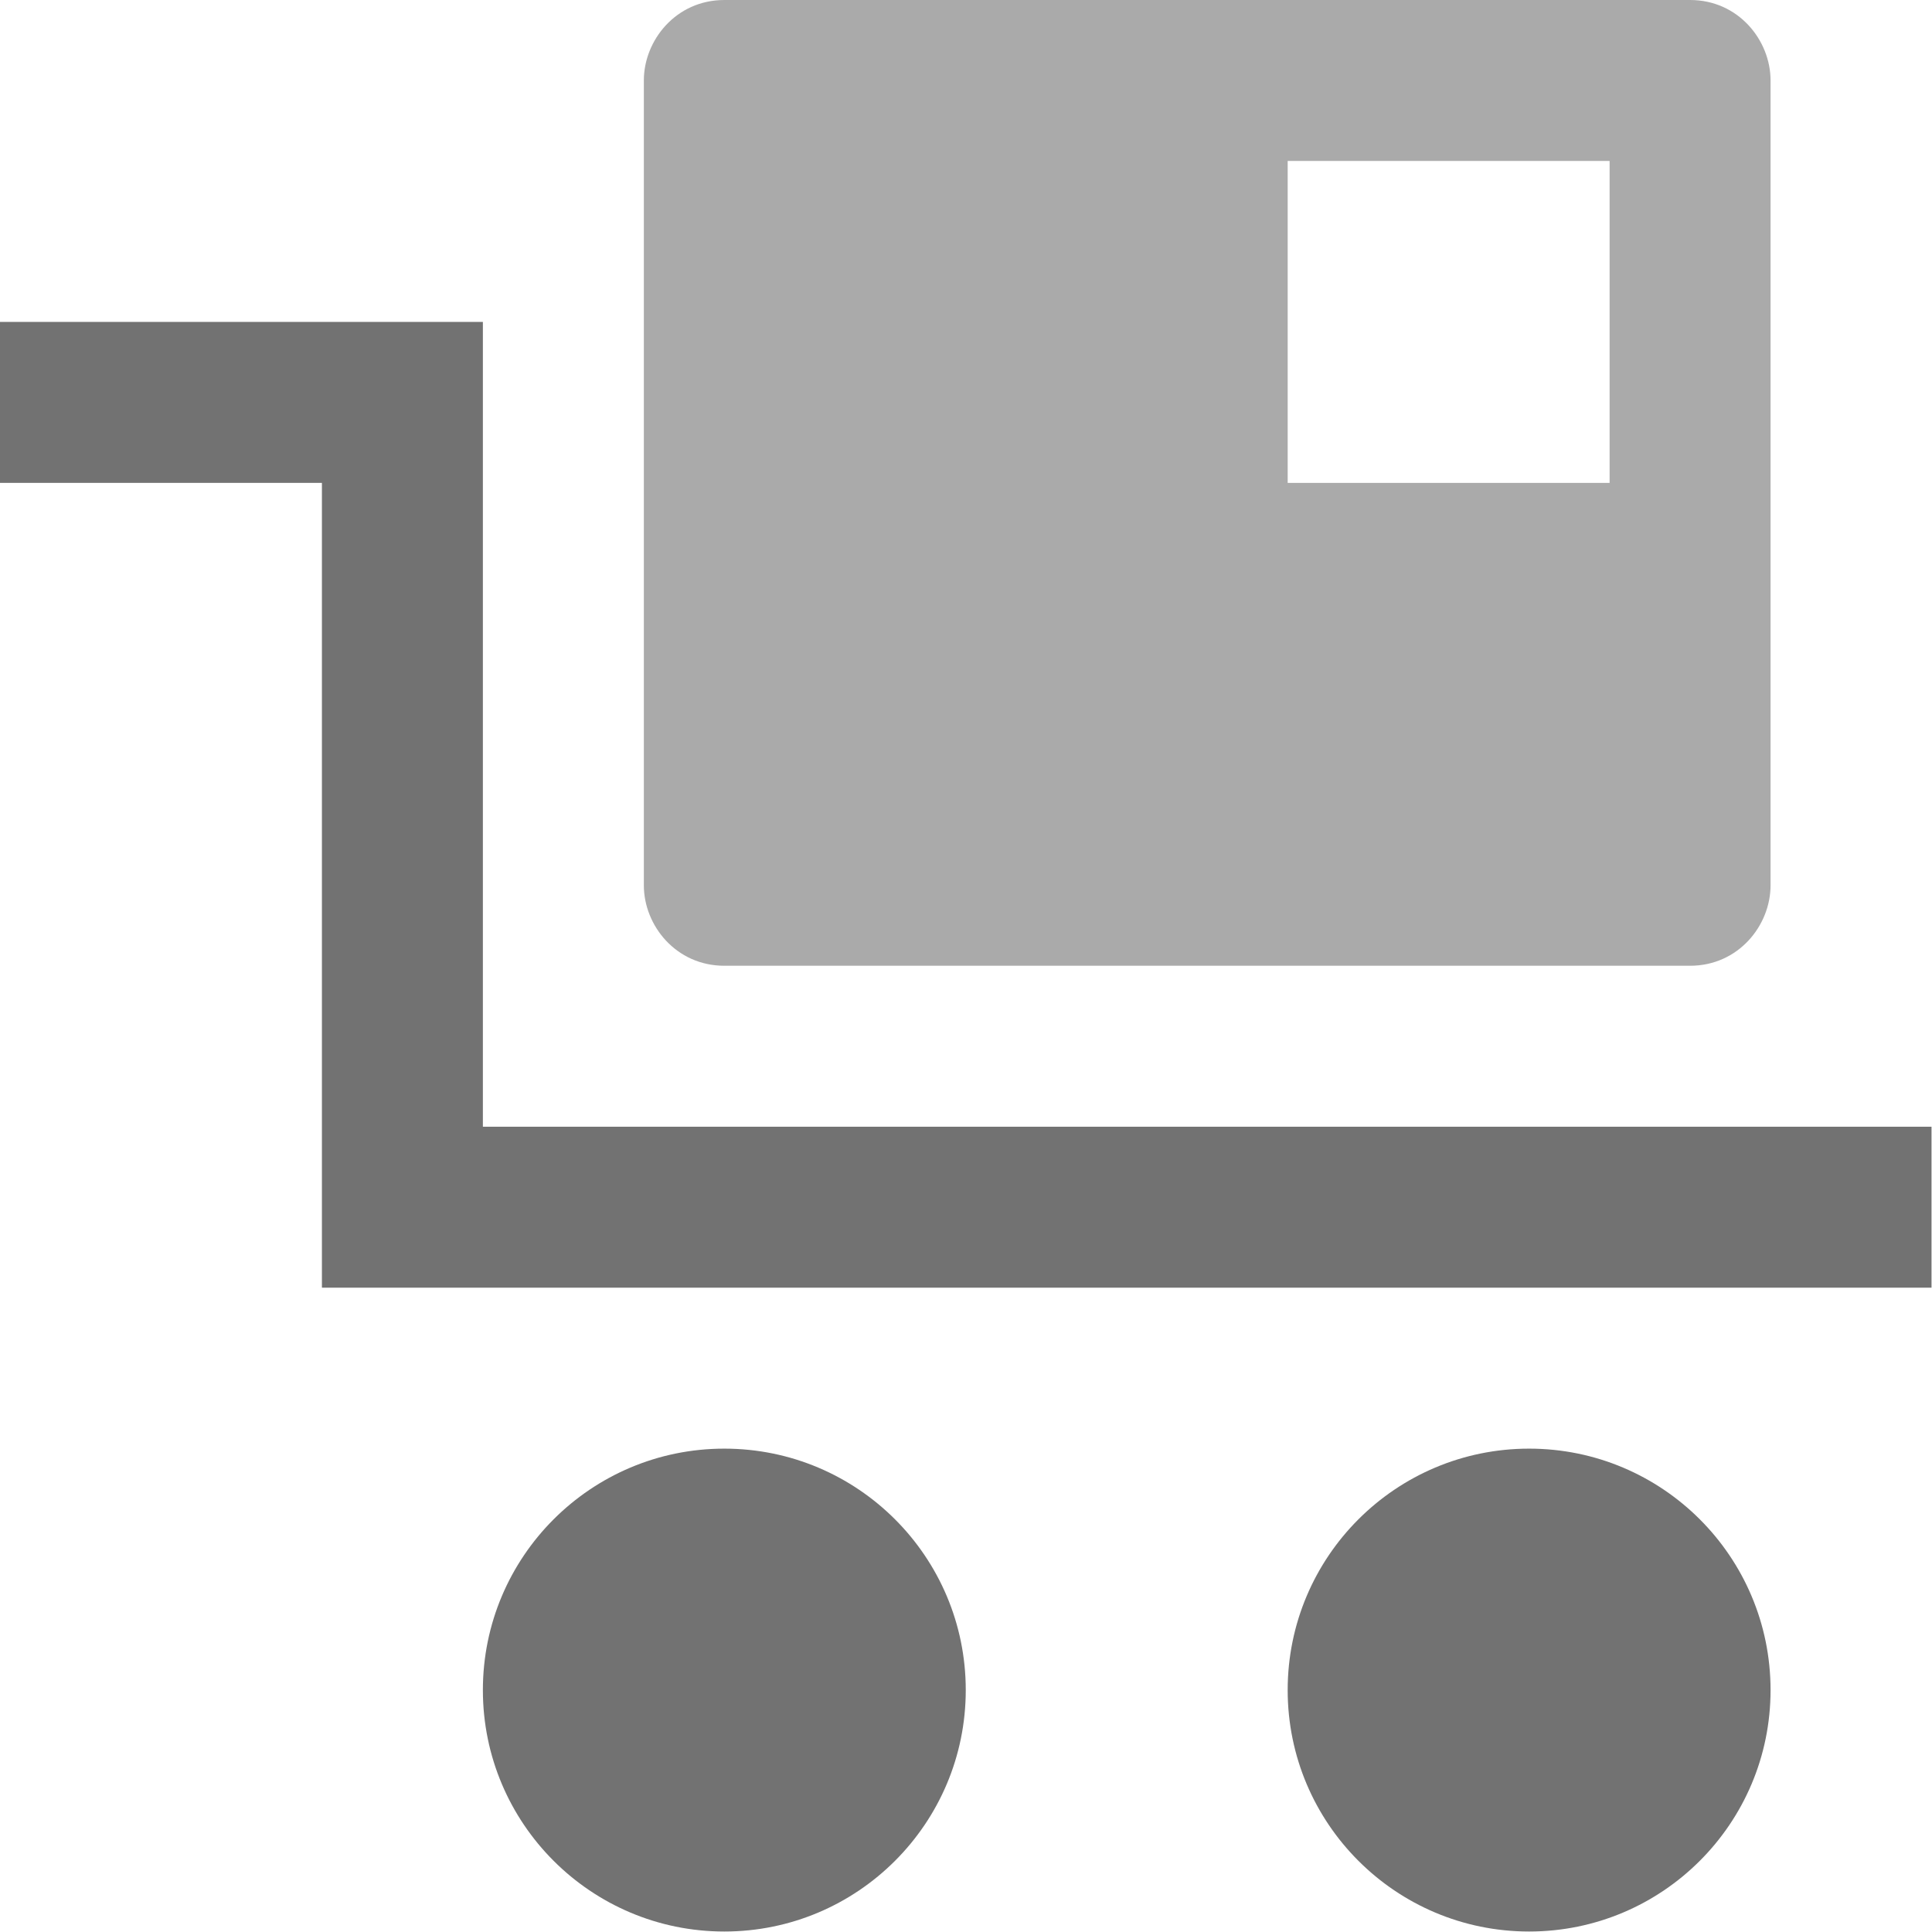 <?xml version="1.0" encoding="UTF-8" standalone="no"?>
<svg
   xmlns:dc="http://purl.org/dc/elements/1.1/"
   xmlns:cc="http://creativecommons.org/ns#"
   xmlns:rdf="http://www.w3.org/1999/02/22-rdf-syntax-ns#"
   xmlns:svg="http://www.w3.org/2000/svg"
   xmlns="http://www.w3.org/2000/svg"
   xmlns:sodipodi="http://sodipodi.sourceforge.net/DTD/sodipodi-0.dtd"
   xmlns:inkscape="http://www.inkscape.org/namespaces/inkscape"
   viewBox="0 0 32 32"
   width="16"
   height="16"
   version="1.1"
   id="svg36927"
   sodipodi:docname="Store.svg"
   inkscape:version="0.92.4 (5da689c313, 2019-01-14)">
  <defs
     id="defs36931" />
  <sodipodi:namedview
     pagecolor="#ffffff"
     bordercolor="#666666"
     borderopacity="1"
     objecttolerance="10"
     gridtolerance="10"
     guidetolerance="10"
     inkscape:pageopacity="0"
     inkscape:pageshadow="2"
     inkscape:window-width="1920"
     inkscape:window-height="1137"
     id="namedview36929"
     showgrid="false"
     inkscape:zoom="7.375"
     inkscape:cx="16"
     inkscape:cy="16"
     inkscape:window-x="-8"
     inkscape:window-y="-8"
     inkscape:window-maximized="1"
     inkscape:current-layer="svg36927" />
  <g
     transform="translate(0, 0)"
     id="g36895">
    <g
       transform="matrix(1.333, 0, 0, 1.333, 0, 0)"
       id="g36893">
      <g
         id="Layer_1"
         transform="translate(-4, -4)"
         style="enable-background:new 0 0 32 32">
        <g
           id="Sales">
          <circle
             cx="23"
             cy="25"
             r="3"
             fill="#727272"
             class="Black"
             id="circle36889" />
        </g>
      </g>
    </g>
  </g>
  <g
     transform="translate(0, 0)"
     id="g36905">
    <g
       transform="matrix(1.333, 0, 0, 1.333, 0, 0)"
       id="g36903">
      <g
         id="g36901"
         transform="translate(-4, -4)"
         style="enable-background:new 0 0 32 32">
        <g
           id="g36899">
          <polygon
             points="10,18 10,10 10,8 4,8 4,10 8,10 8,20 28,20 28,18  "
             fill="#727272"
             class="Black"
             id="polygon36897" />
        </g>
      </g>
    </g>
  </g>
  <g
     id="g36915"
     style="opacity:0.6">
    <g
       transform="scale(1.333)"
       id="g36913"
       style="">
      <g
         id="g36911"
         transform="translate(-4,-4)"
         style="">
        <g
           id="g36909"
           style="">
          <path
             d="m 13,16 h 12 c 0.6,0 1,-0.5 1,-1 V 5 C 26,4.5 25.6,4 25,4 H 13 c -0.6,0 -1,0.5 -1,1 v 10 c 0,0.5 0.4,1 1,1 z M 20,6 h 4 v 4 h -4 z"
             class="Black"
             id="path36907"
             inkscape:connector-curvature="0"
             style="fill:#727272" />
        </g>
      </g>
    </g>
  </g>
  <g
     transform="translate(0, 0)"
     id="g36925">
    <g
       transform="matrix(1.333, 0, 0, 1.333, 0, 0)"
       id="g36923">
      <g
         id="g36921"
         transform="translate(-4, -4)"
         style="enable-background:new 0 0 32 32">
        <g
           id="g36919">
          <circle
             cx="13"
             cy="25"
             r="3"
             fill="#727272"
             class="Black"
             id="circle36917" />
        </g>
      </g>
    </g>
  </g>
</svg>
